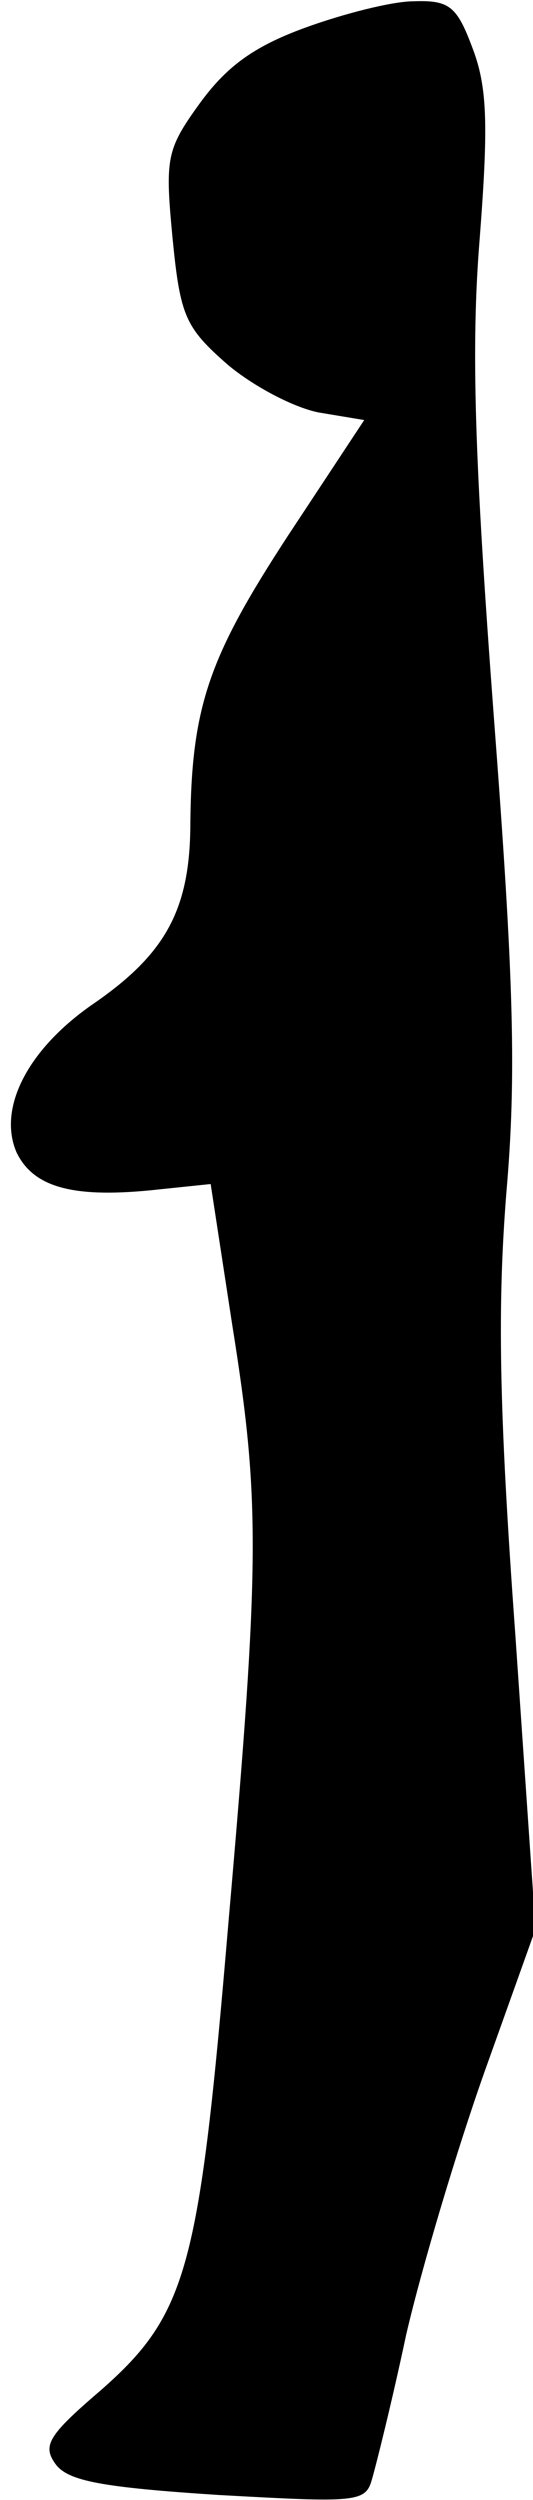 <?xml version="1.0" standalone="no"?>
<!DOCTYPE svg PUBLIC "-//W3C//DTD SVG 20010904//EN"
 "http://www.w3.org/TR/2001/REC-SVG-20010904/DTD/svg10.dtd">
<svg version="1.0" xmlns="http://www.w3.org/2000/svg"
 width="42pt" height="197pt" viewBox="0 0 42 197"
 preserveAspectRatio="xMidYMid meet">
<g transform="translate(0,197) scale(0.1,-0.1)"
fill="#000000" stroke="none">
<path fill="#000000" stroke="none" d="M240 1948 c-41 -15 -62 -31 -83 -60
-26 -36 -27 -43 -21 -106 6 -61 10 -70 43 -99 20 -17 52 -34 72 -38 l36 -6
-60 -91 c-62 -95 -76 -134 -77 -226 0 -68 -19 -103 -75 -142 -53 -36 -77 -83
-62 -118 13 -27 43 -36 105 -30 l48 5 17 -111 c22 -138 22 -185 -3 -471 -23
-272 -32 -308 -100 -368 -42 -36 -47 -44 -36 -59 10 -13 36 -18 128 -24 108
-6 116 -6 121 12 3 10 16 62 27 114 12 52 40 146 62 208 l40 112 -16 233 c-13
179 -14 258 -7 347 8 92 6 167 -10 377 -15 201 -18 289 -11 375 7 91 6 120 -6
151 -12 32 -18 37 -46 36 -17 0 -56 -10 -86 -21z"/>
</g>
</svg>

